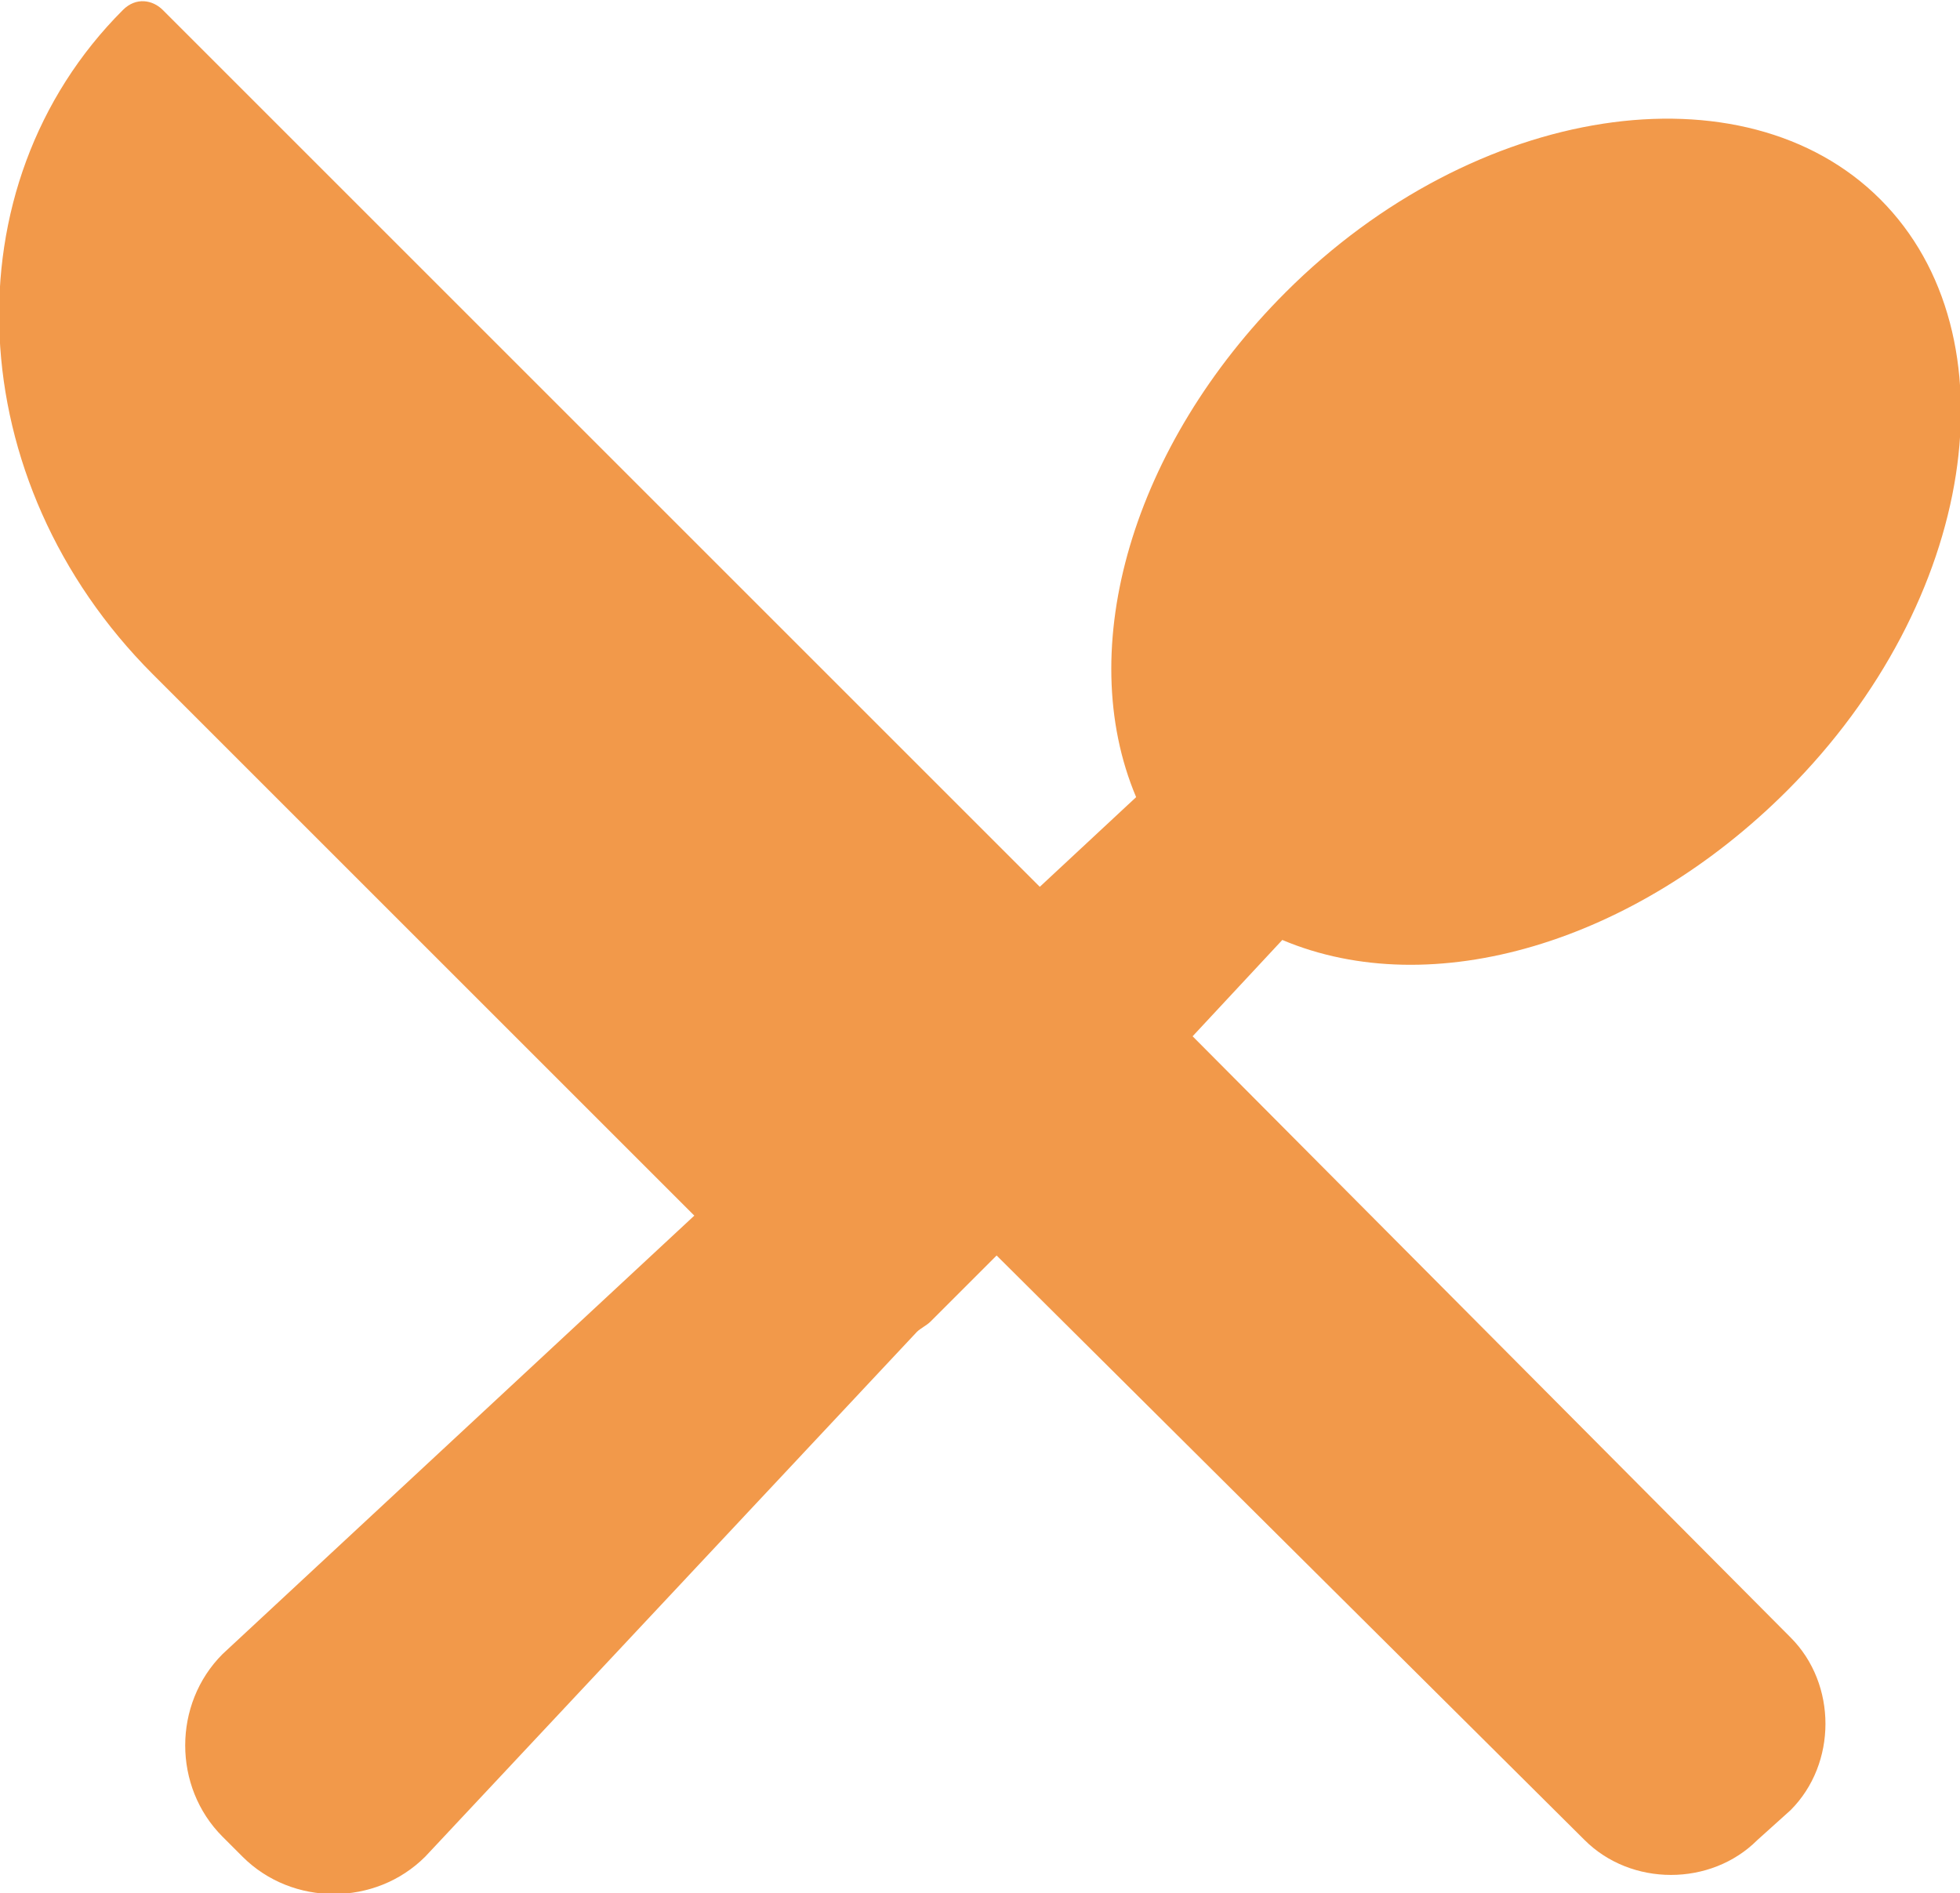 <?xml version="1.0" encoding="utf-8"?>
<!-- Generator: Adobe Illustrator 25.1.0, SVG Export Plug-In . SVG Version: 6.00 Build 0)  -->
<svg version="1.1" id="Layer_1" xmlns="http://www.w3.org/2000/svg" xmlns:xlink="http://www.w3.org/1999/xlink" x="0px" y="0px"
	 viewBox="0 0 59 57" style="enable-background:new 0 0 59 57;" xml:space="preserve">
<style type="text/css">
	.st0{fill:#F2994A;}
</style>
<path class="st0" d="M35.9,31.2l2.7-2.9c4.5,1.9,10.6,0.1,15.2-4.5c5.7-5.7,6.9-13.7,2.8-17.8S44.4,3.1,38.7,8.8
	c-4.6,4.6-6.4,10.7-4.5,15.2l-2.9,2.7L4.9,0.3c-0.3-0.3-0.8-0.4-1.2,0c-5.3,5.3-4.9,14.2,0.9,20l16.3,16.3L6.7,49.8
	c-1.5,1.5-1.5,4,0,5.5l0.6,0.6c1.5,1.5,4,1.5,5.5,0l14.8-15.8l0,0c0.1-0.1,0.3-0.2,0.4-0.3l2-2l17.7,17.6c1.4,1.4,3.8,1.4,5.2,0
	l1-0.9c1.4-1.4,1.4-3.8,0-5.2L35.9,31.2z"/>
</svg>
